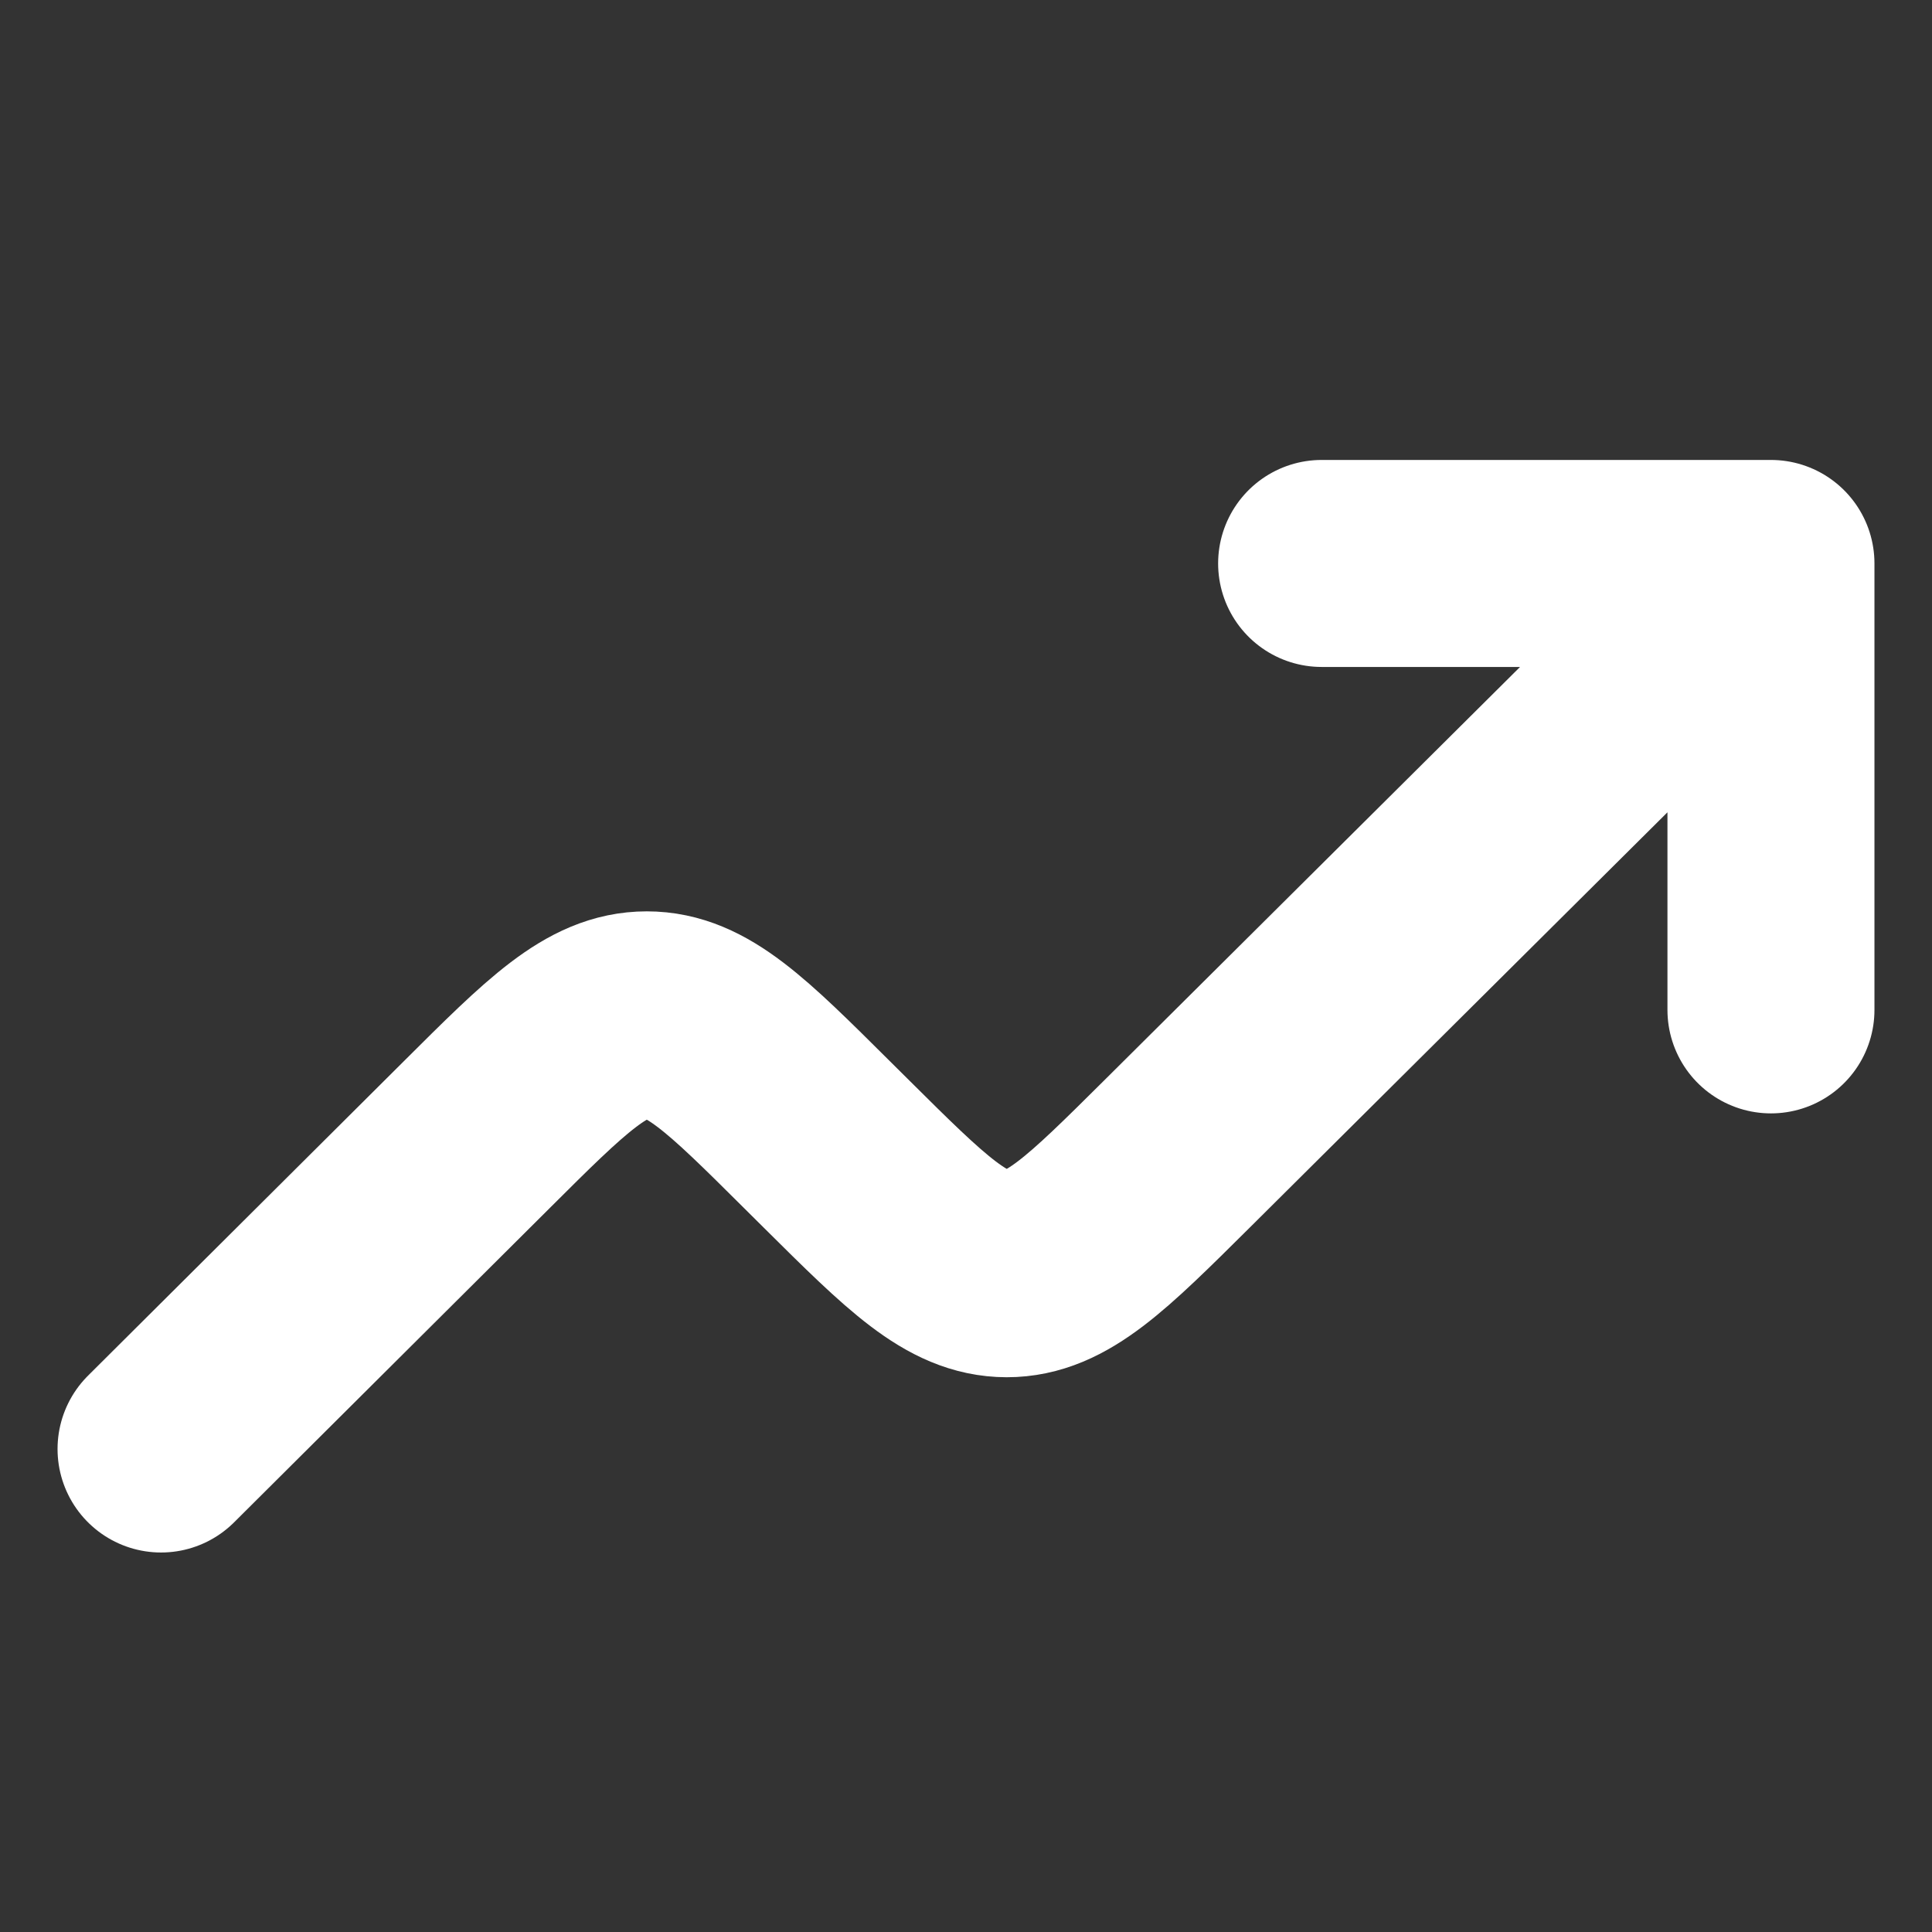 <svg width="14" height="14" viewBox="0 0 14 14" fill="none" xmlns="http://www.w3.org/2000/svg">
<rect x="0" y="0" width="14" height="14" fill="#333333" stroke="none"/>
<path d="M12.833 4.083L8.529 8.362C7.947 8.94 7.656 9.23 7.295 9.23C6.934 9.229 6.643 8.94 6.061 8.362L5.921 8.223C5.339 7.644 5.048 7.354 4.687 7.354C4.326 7.354 4.035 7.644 3.453 8.224L1.167 10.5M12.833 4.083V7.318M12.833 4.083H9.577" stroke="white" stroke-width="1.5" stroke-linecap="round" stroke-linejoin="round"/>
</svg>

